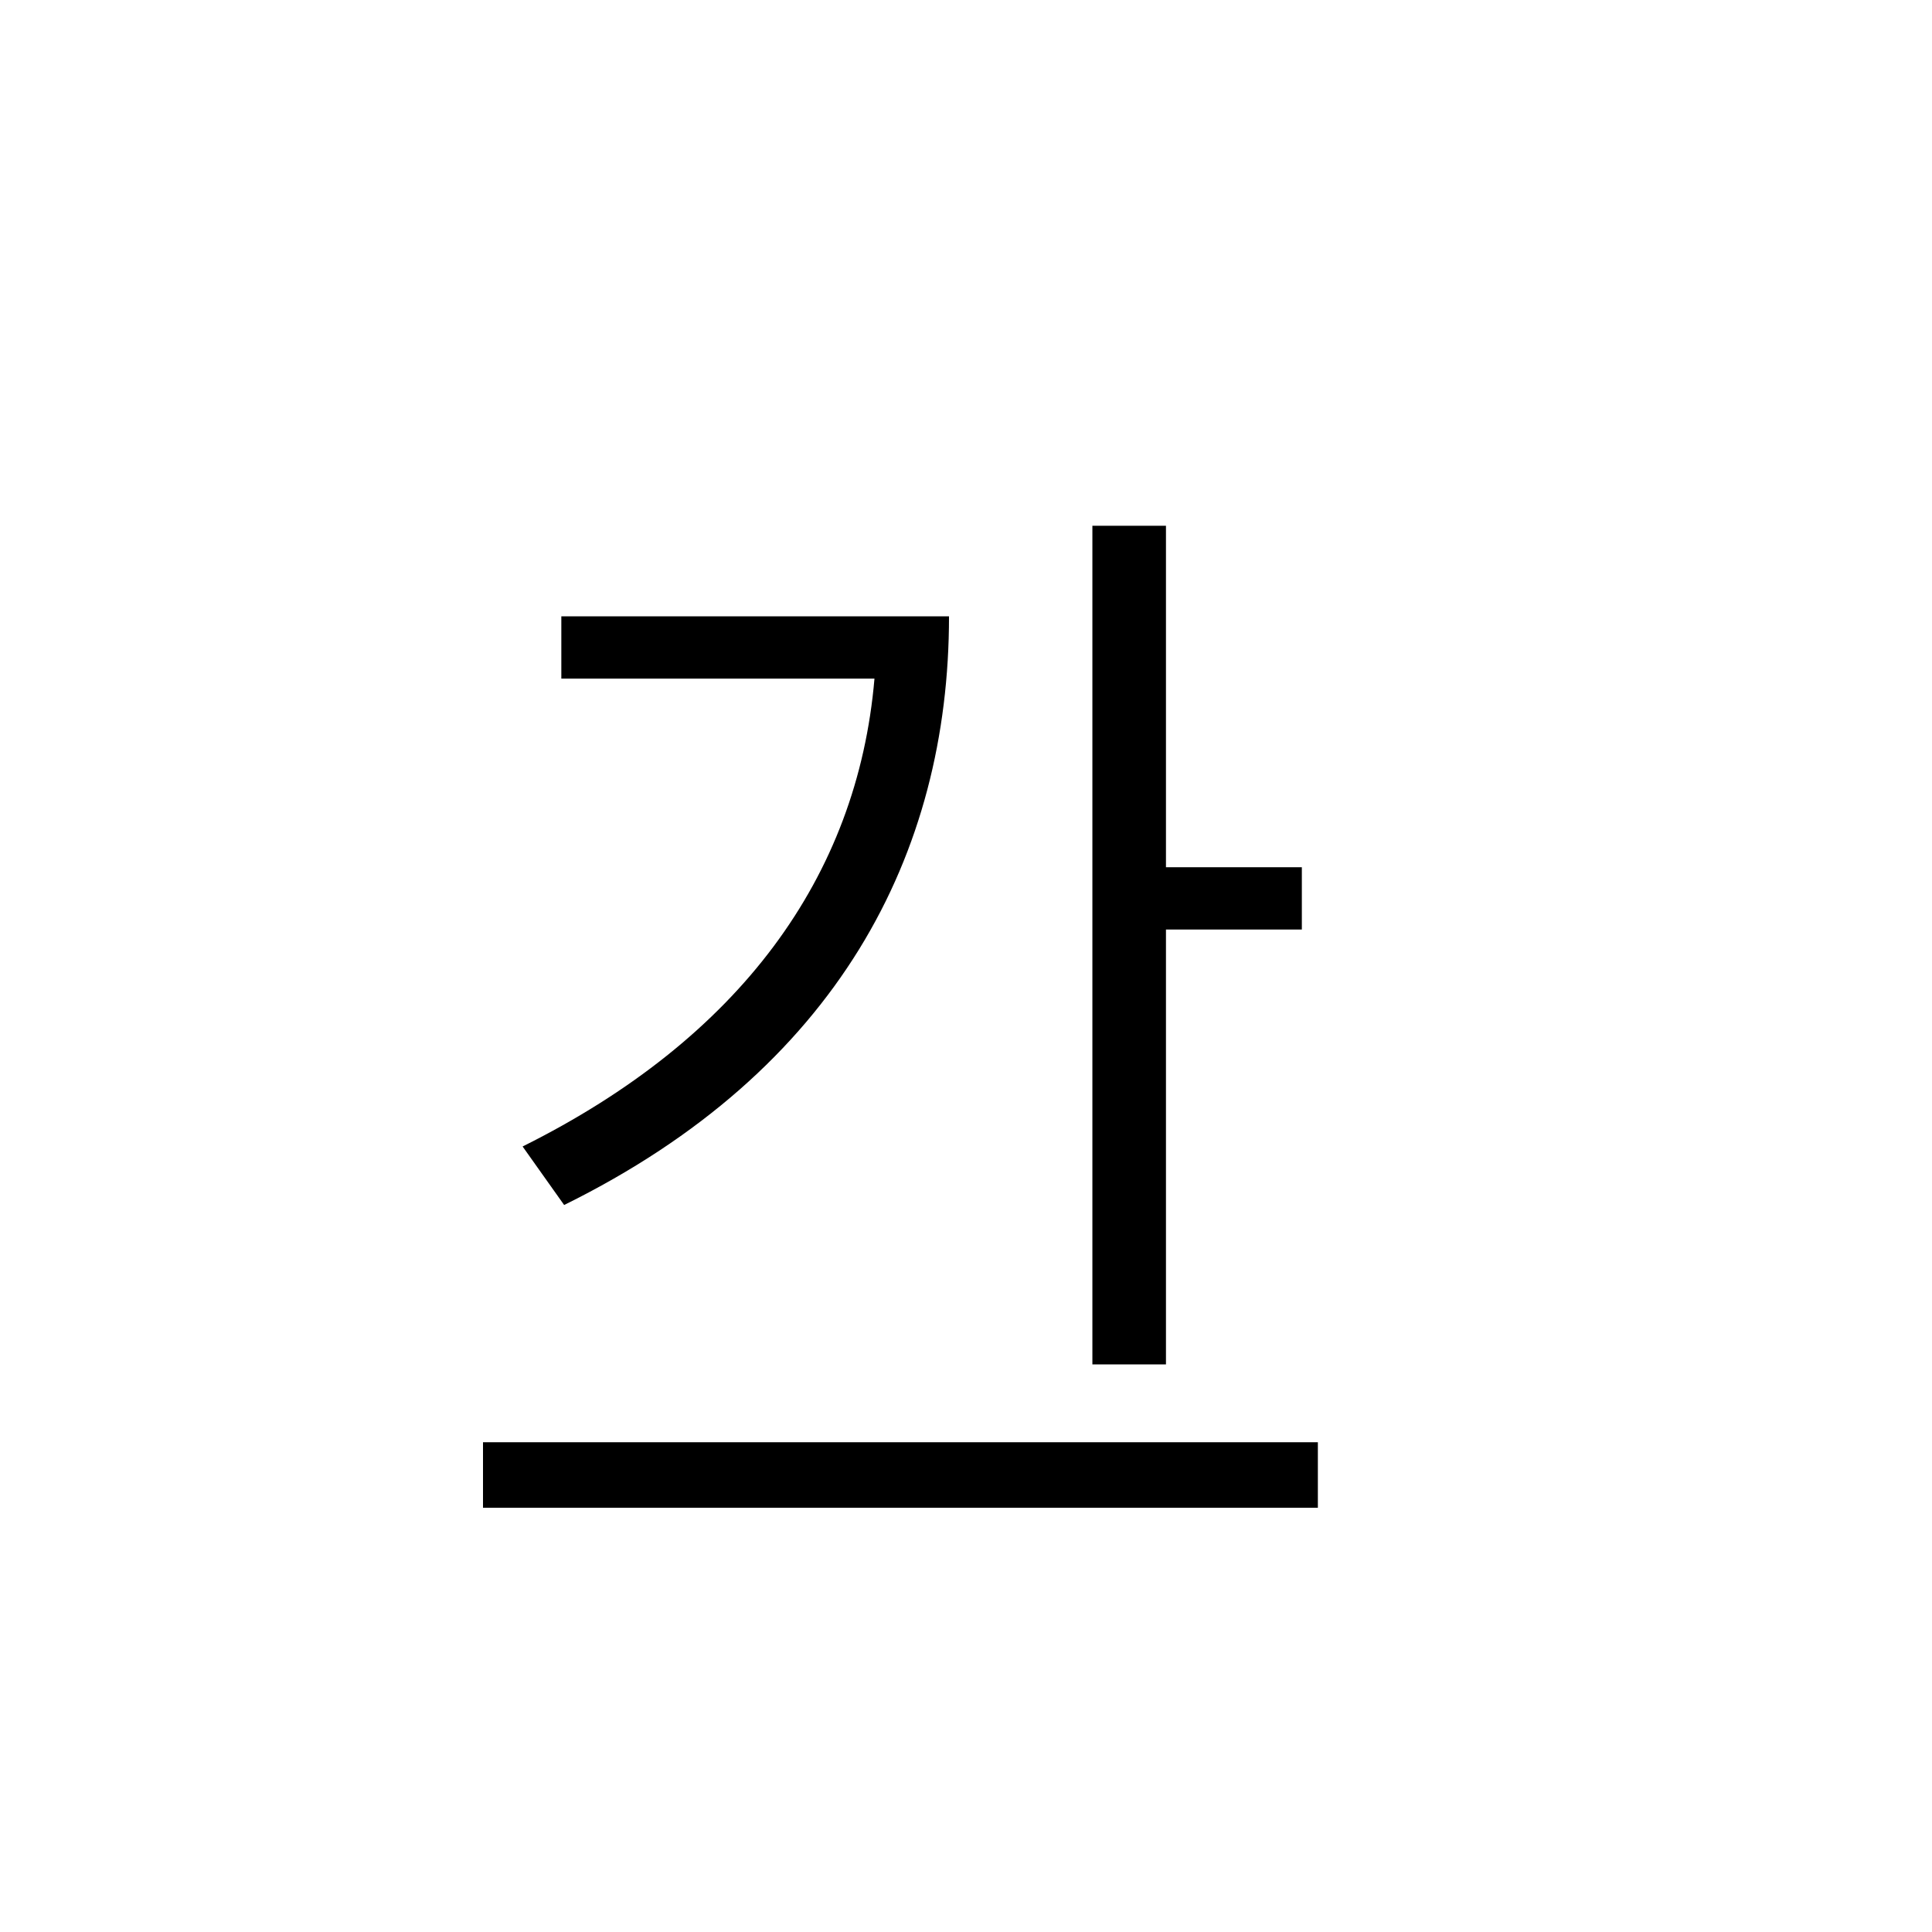 <svg width="24" height="24" viewBox="0 0 24 24" fill="current" xmlns="http://www.w3.org/2000/svg">
<path d="M14.484 6.531V10.773H16.172V11.547H14.484V16.949H13.57V6.531H14.484ZM11.789 7.656C11.789 10.609 10.406 13.293 7.008 14.969L6.492 14.242C9.188 12.9 10.652 10.896 10.863 8.43H6.973V7.656H11.789Z" fill="current"/>
<path d="M6 17.916H16.371V18.73H6V17.916Z" fill="current"/>
</svg>

